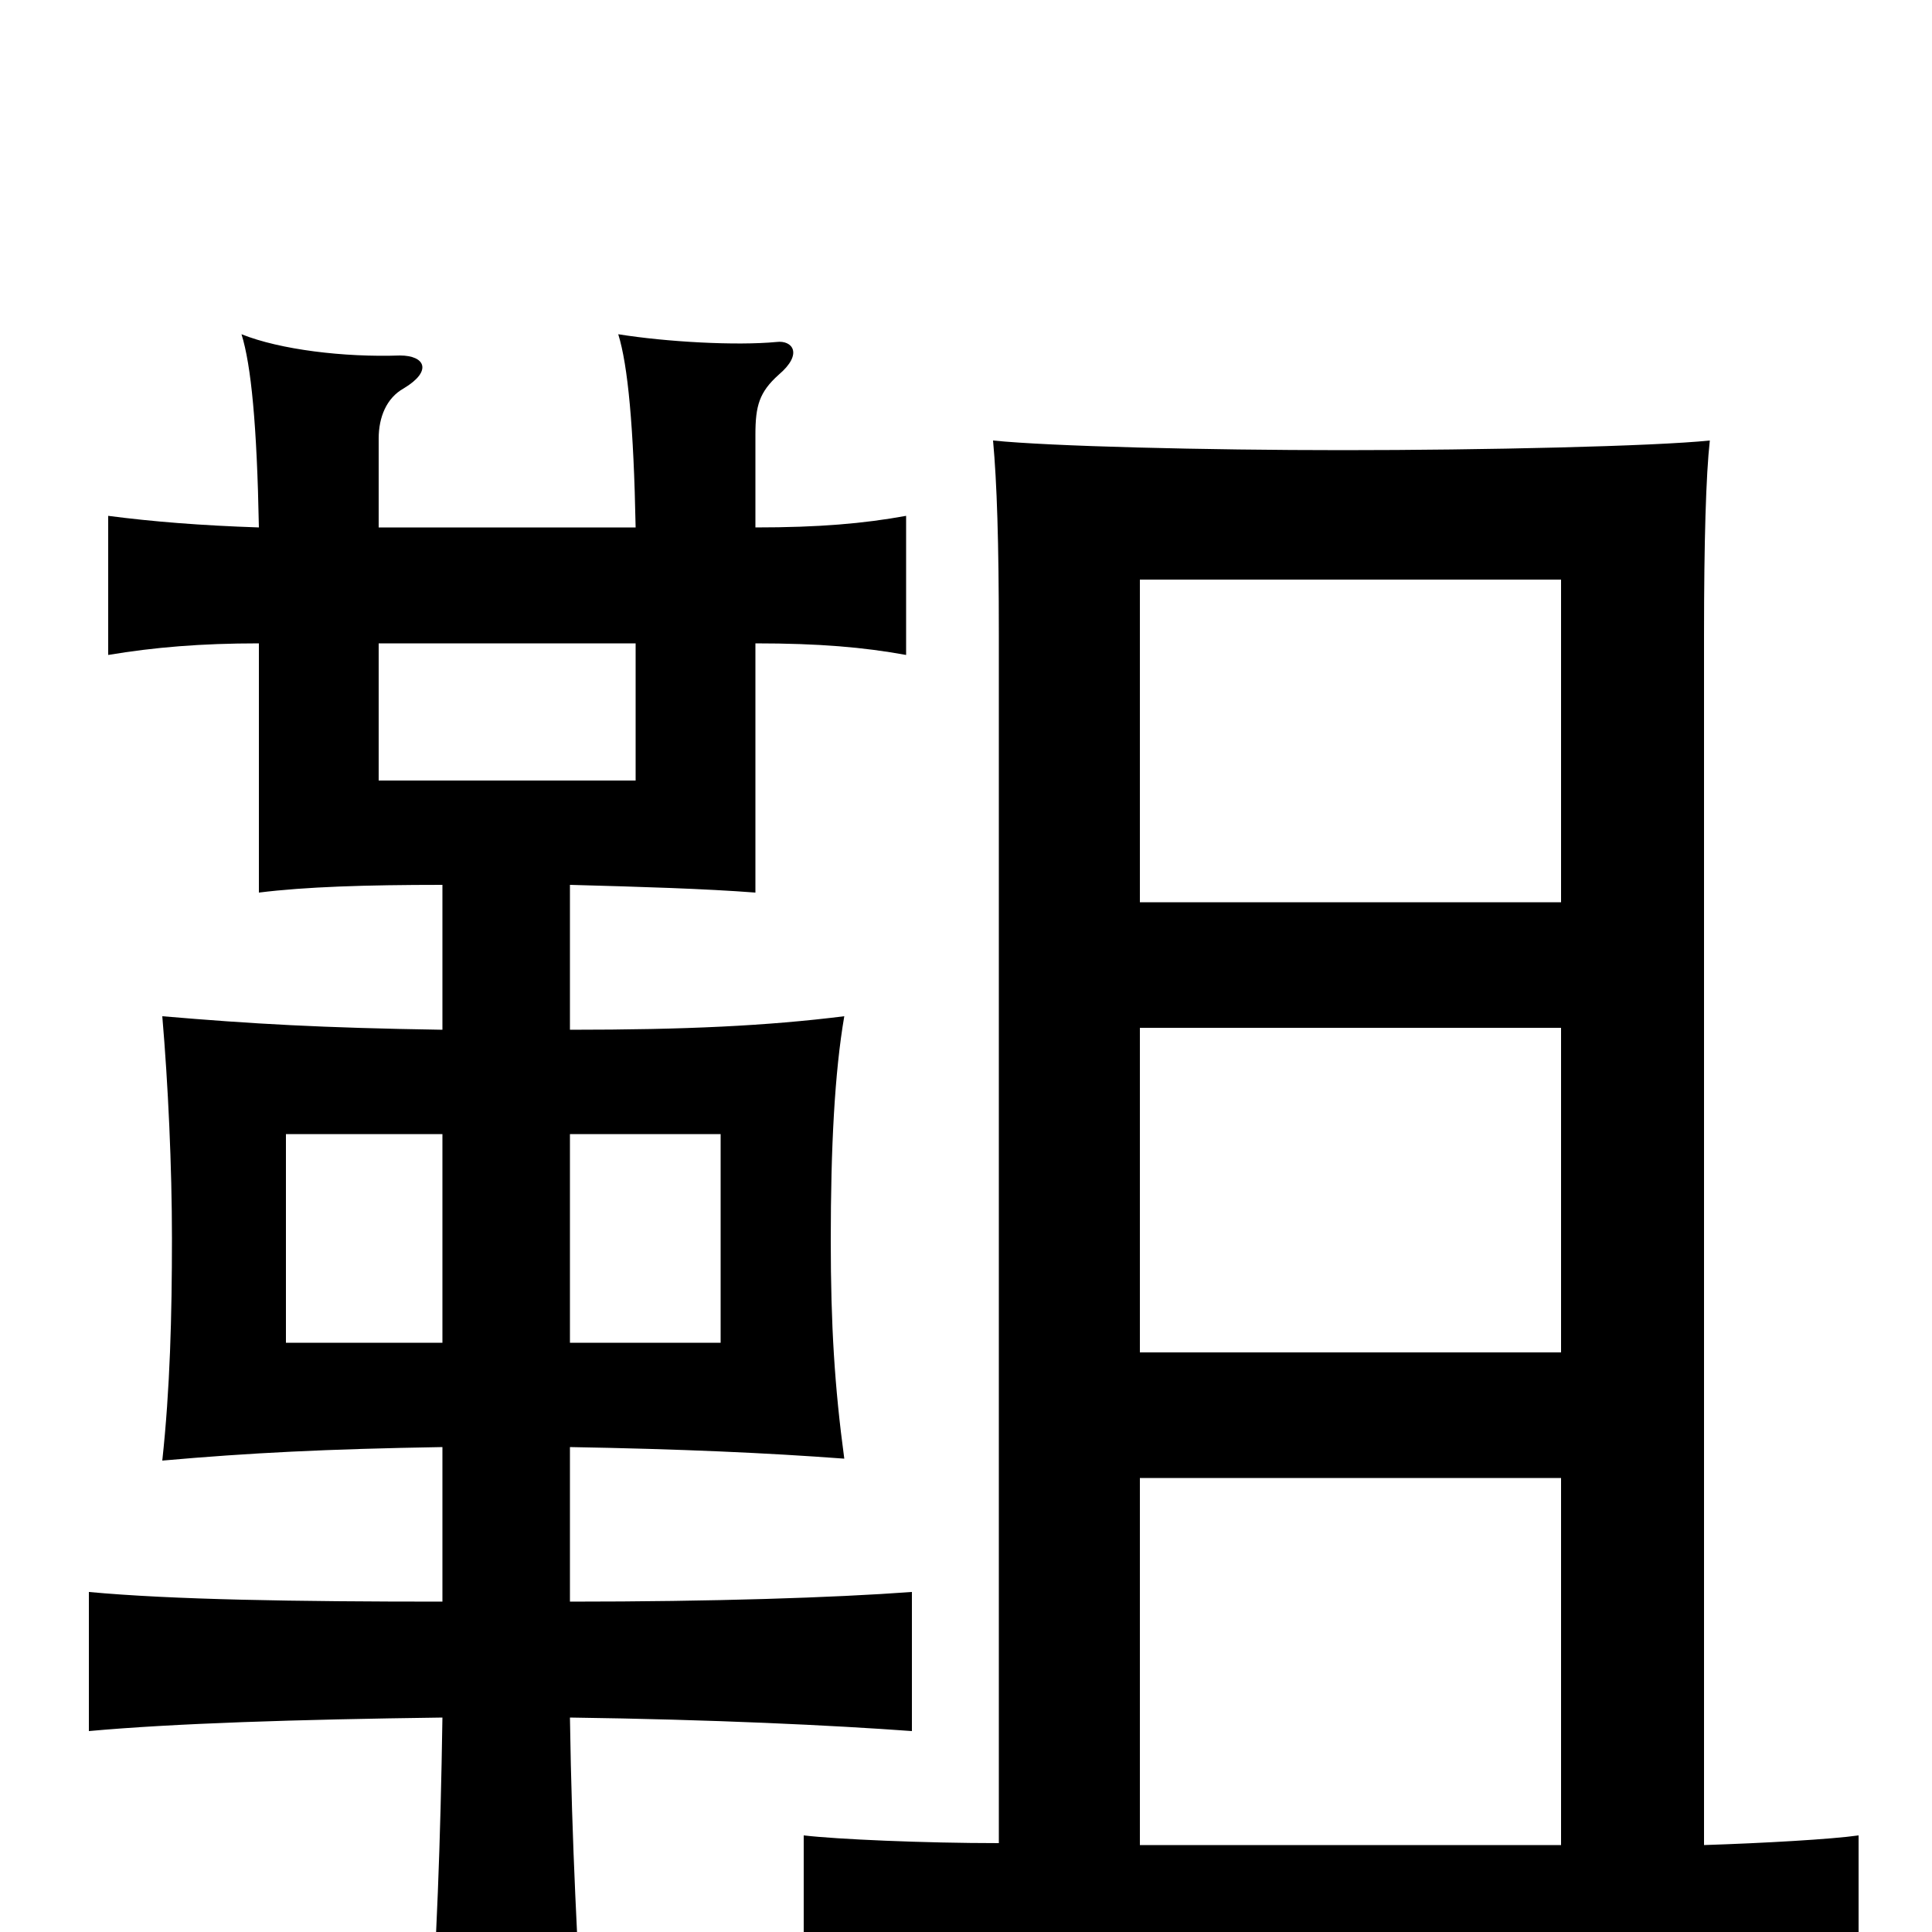 <svg xmlns="http://www.w3.org/2000/svg" viewBox="0 -1000 1000 1000">
	<path fill="#000000" d="M196 -667H329V-596H196ZM295 -413H373V-305H295ZM229 -305H148V-413H229ZM229 -251V-171C153 -171 89 -172 46 -176V-104C90 -108 153 -110 229 -111C228 -46 226 7 222 63H302C299 8 296 -44 295 -111C369 -110 431 -107 472 -104V-176C431 -173 369 -171 295 -171V-251C352 -250 397 -248 437 -245C432 -282 430 -314 430 -358C430 -406 432 -445 437 -474C397 -469 355 -467 295 -467V-542C332 -541 365 -540 391 -538V-667C424 -667 447 -665 469 -661V-733C447 -729 424 -727 391 -727V-775C391 -790 393 -797 403 -806C416 -817 410 -824 402 -823C381 -821 345 -823 320 -827C325 -811 328 -779 329 -727H196V-773C196 -784 200 -794 209 -799C224 -808 220 -816 207 -816C178 -815 145 -819 125 -827C130 -811 133 -780 134 -727C104 -728 79 -730 56 -733V-661C80 -665 104 -667 134 -667V-538C158 -541 189 -542 229 -542V-467C166 -468 131 -470 84 -474C87 -439 89 -396 89 -359C89 -319 88 -281 84 -244C129 -248 169 -250 229 -251ZM590 -533V-700H808V-533ZM808 -468V-300H590V-468ZM590 -45V-235H808V-45ZM882 -45V-671C882 -720 883 -754 885 -772C856 -769 768 -767 695 -767C624 -767 543 -769 514 -772C516 -750 517 -720 517 -671V-46C478 -46 433 -48 416 -50V30C449 26 531 23 685 23C886 23 930 23 962 28V-50C948 -48 913 -46 882 -45Z"/>
</svg>